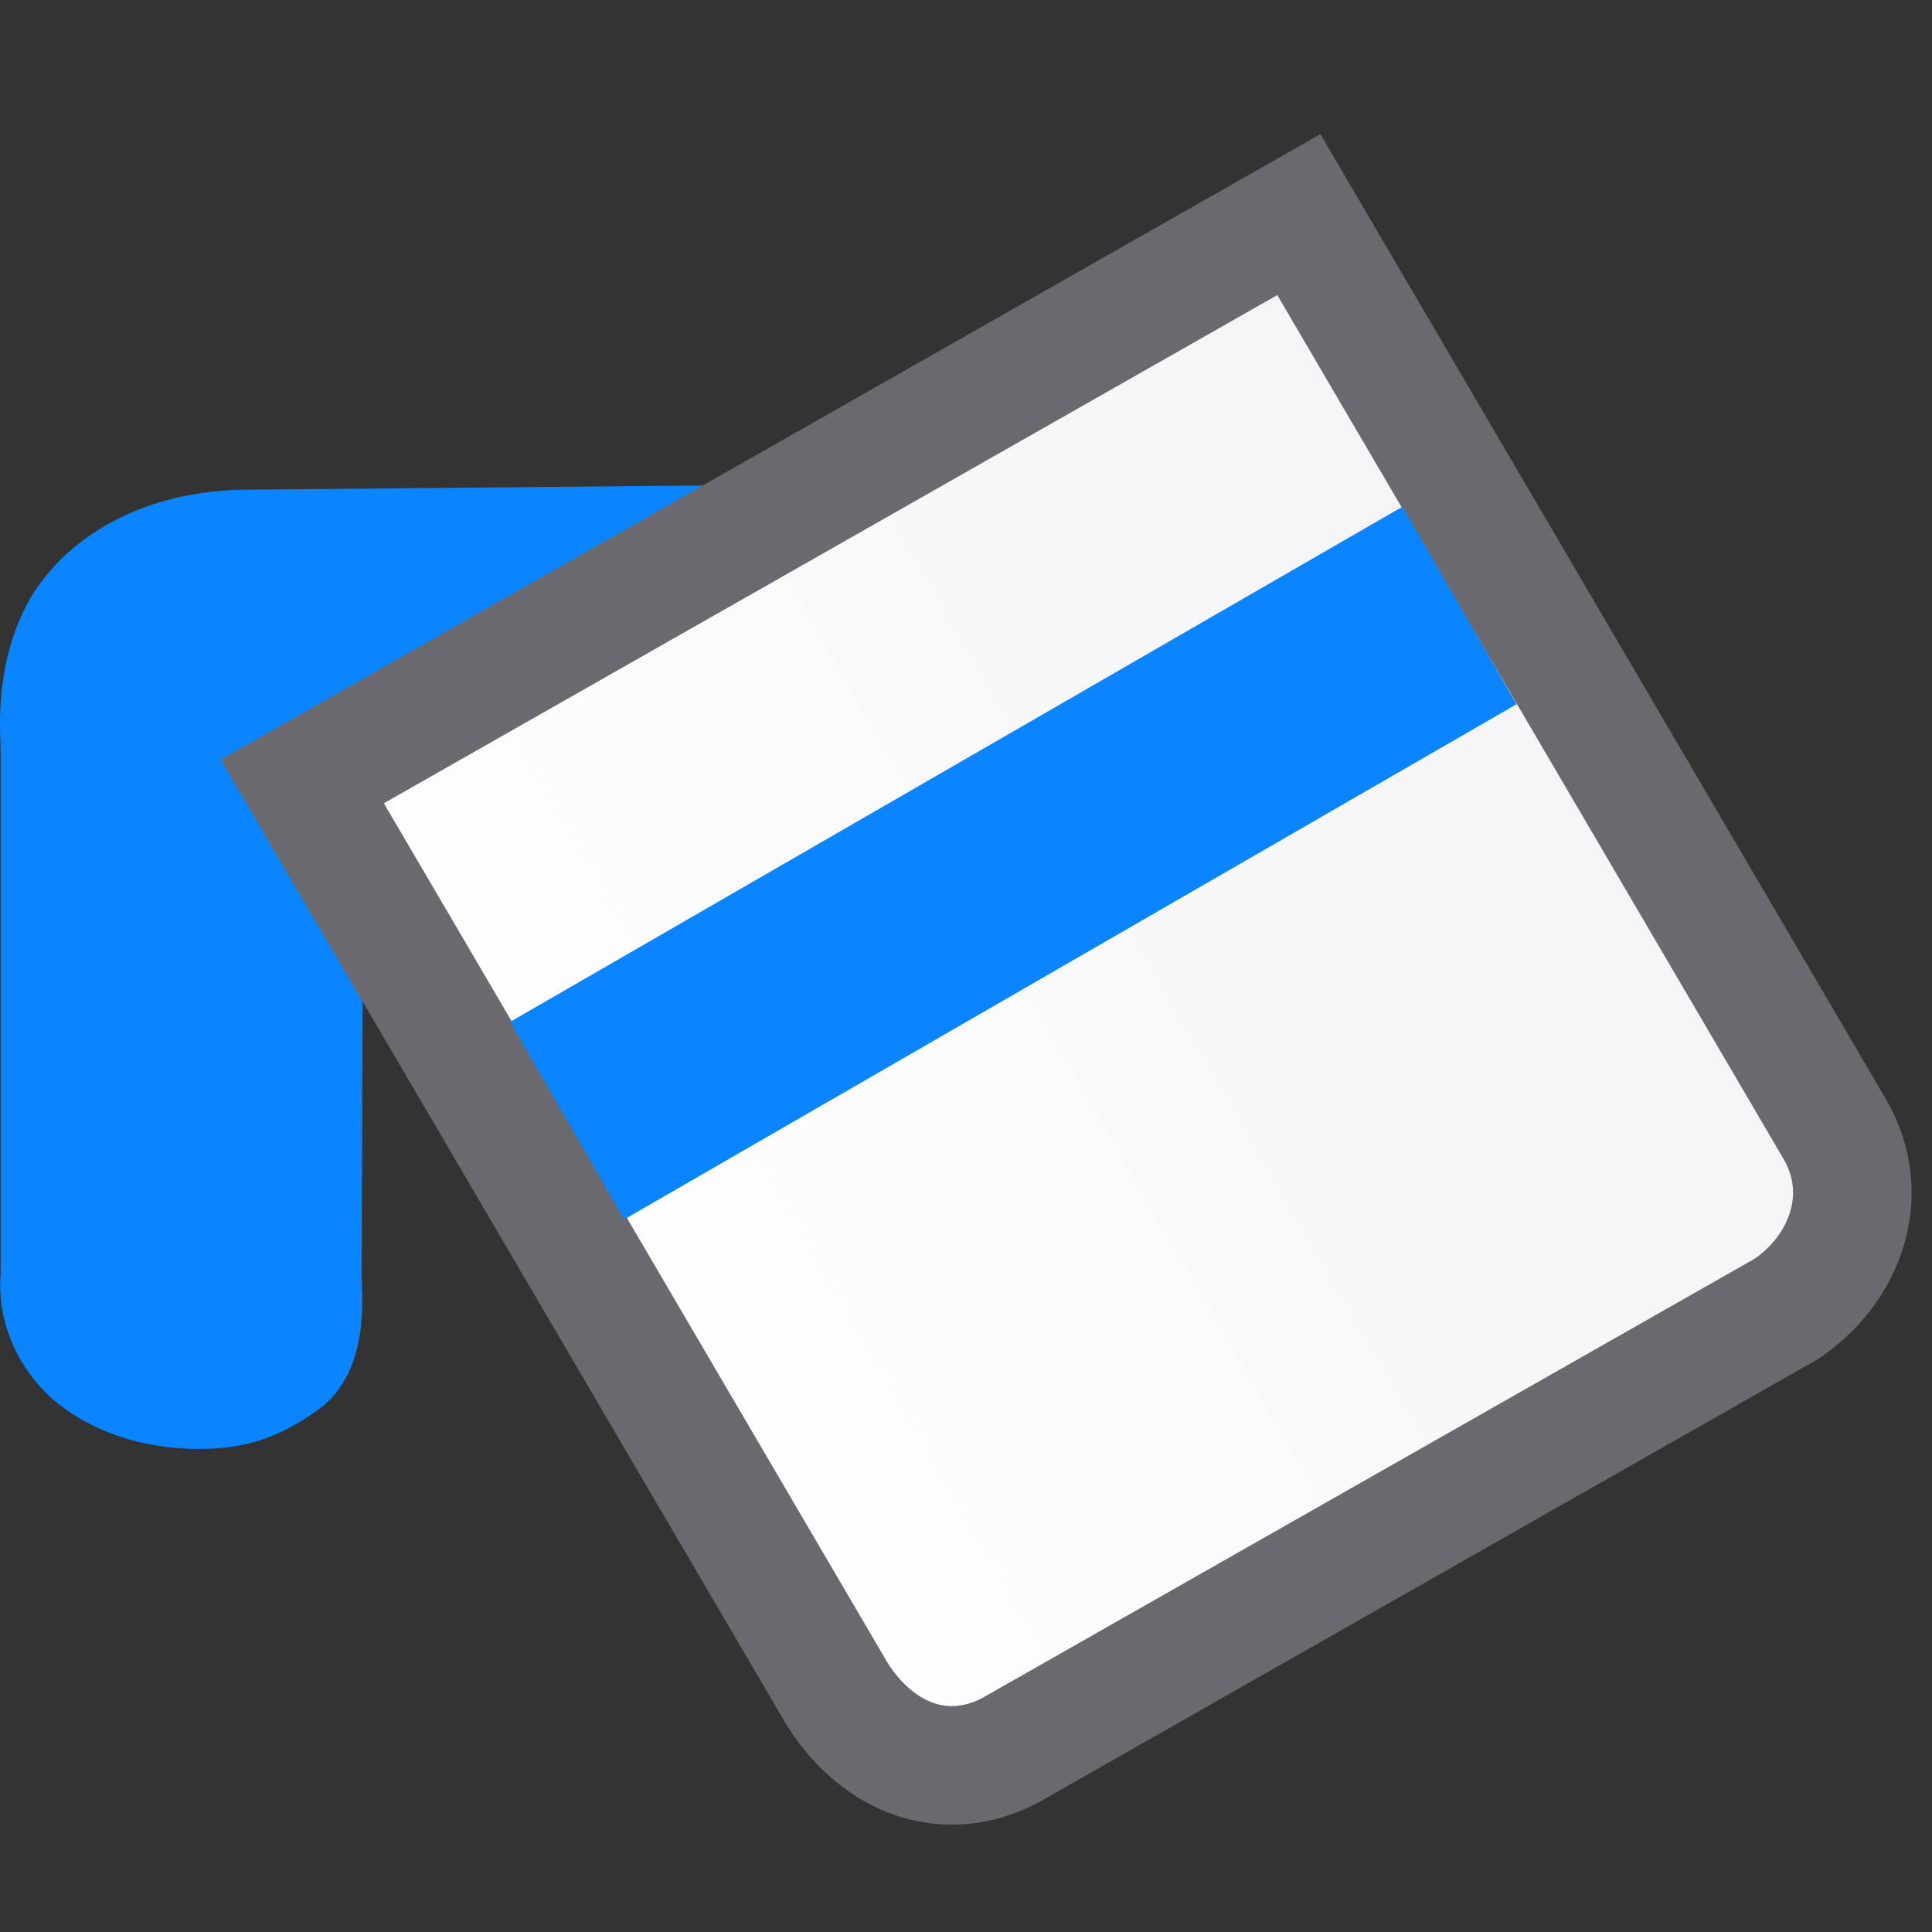 <?xml version="1.0" encoding="UTF-8" standalone="no"?>
<svg
   xmlns:dc="http://purl.org/dc/elements/1.1/"
   xmlns:cc="http://creativecommons.org/ns#"
   xmlns:rdf="http://www.w3.org/1999/02/22-rdf-syntax-ns#"
   xmlns:svg="http://www.w3.org/2000/svg"
   xmlns="http://www.w3.org/2000/svg"
   xmlns:xlink="http://www.w3.org/1999/xlink"
   xmlns:sodipodi="http://sodipodi.sourceforge.net/DTD/sodipodi-0.dtd"
   xmlns:inkscape="http://www.inkscape.org/namespaces/inkscape"
   viewBox="0 0 16 16"
   version="1.1"
   id="svg12"
   sodipodi:docname="sc_backgroundcolor.svg"
   inkscape:version="0.92.3 (unknown)"
   inkscape:export-filename="/home/rizmut/Dokumen/Rizmut/Github/libreoffice-style-colibrex/images_colibrex/cmd/sc_backgroundcolor.png"
   inkscape:export-xdpi="96"
   inkscape:export-ydpi="96"><rect x="0" y="0" width="16" height="16" fill="#333333" stroke="none"/>
<defs
   id="defs16">
  <linearGradient
     inkscape:collect="always"
     id="linearGradient857">
    <stop
       style="stop-color:#ffffff;stop-opacity:1;"
       offset="0"
       id="stop853" />
    <stop
       style="stop-color:#f4f3f5;stop-opacity:1"
       offset="1"
       id="stop855" />
  </linearGradient>
  <clipPath
     clipPathUnits="userSpaceOnUse"
     id="clipPath841">
    <rect
       style="opacity:1;fill:#0a84ff;fill-opacity:1;stroke:#69696e;stroke-width:1;stroke-linecap:round;stroke-linejoin:round;stroke-miterlimit:4;stroke-dasharray:none;stroke-opacity:1"
       id="rect843"
       width="31.729"
       height="32.542"
       x="-92.475"
       y="-600.678" />
  </clipPath>
  <linearGradient
     inkscape:collect="always"
     xlink:href="#linearGradient857"
     id="linearGradient859"
     x1="3.852"
     y1="8.383"
     x2="14.387"
     y2="8.383"
     gradientUnits="userSpaceOnUse" />
</defs>
<sodipodi:namedview
   pagecolor="#ffffff"
   bordercolor="#666666"
   borderopacity="1"
   objecttolerance="10"
   gridtolerance="10"
   guidetolerance="10"
   inkscape:pageopacity="0"
   inkscape:pageshadow="2"
   inkscape:window-width="1366"
   inkscape:window-height="706"
   id="namedview14"
   showgrid="true"
   inkscape:snap-global="false"
   inkscape:zoom="7.375"
   inkscape:cx="24.970601"
   inkscape:cy="3.4539116"
   inkscape:window-x="0"
   inkscape:window-y="0"
   inkscape:window-maximized="1"
   inkscape:current-layer="svg12">
  <inkscape:grid
     type="xygrid"
     id="grid845" />
</sodipodi:namedview>


     /&amp;gt;
 <g
   fill-rule="evenodd"
   id="g10">
  <path
     d="m7.783 4-1.803.019-4.008.037h-.008c-.936.035-1.538.512-1.773 1.013-.235.5-.188 1.006-.186 1.113v4.392l.002-.043c-.044.459.187.881.51 1.121.323.24.714.341 1.102.347.388.006.677-.082 1.008-.318.331-.235.4-.66.366-1.125l.002.035.014-3.946z"
     fill="#4d82b8"
     id="path2"
     style="stroke:none;fill:#0a84ff;fill-opacity:1" />
  <g
     fill="#fff"
     stroke="#808080"
     id="g8">
    <g
       id="g851"
       transform="rotate(-30,9.119,8.383)">
      <path
         inkscape:connector-curvature="0"
         style="stroke:#69696e;stroke-width:0.982;stroke-opacity:1;fill:url(#linearGradient859);fill-opacity:1"
         id="path4"
         d="m 4.346,3.42 0.057,8.772 c 0.031,0.628 0.404,1.077 0.996,1.108 l 7.405,0.048 c 0.588,-0.04 1.093,-0.46 1.093,-1.084 L 13.84,3.481 Z" />
      <rect
         y="6.005"
         x="4.842"
         height="1.889"
         width="8.533"
         id="rect847"
         style="opacity:1;fill:#0a84ff;fill-opacity:1;stroke:none;stroke-width:1.018;stroke-linecap:round;stroke-linejoin:round;stroke-miterlimit:4;stroke-dasharray:none;stroke-opacity:1" />
    </g>
  </g>
</g>
</svg>
